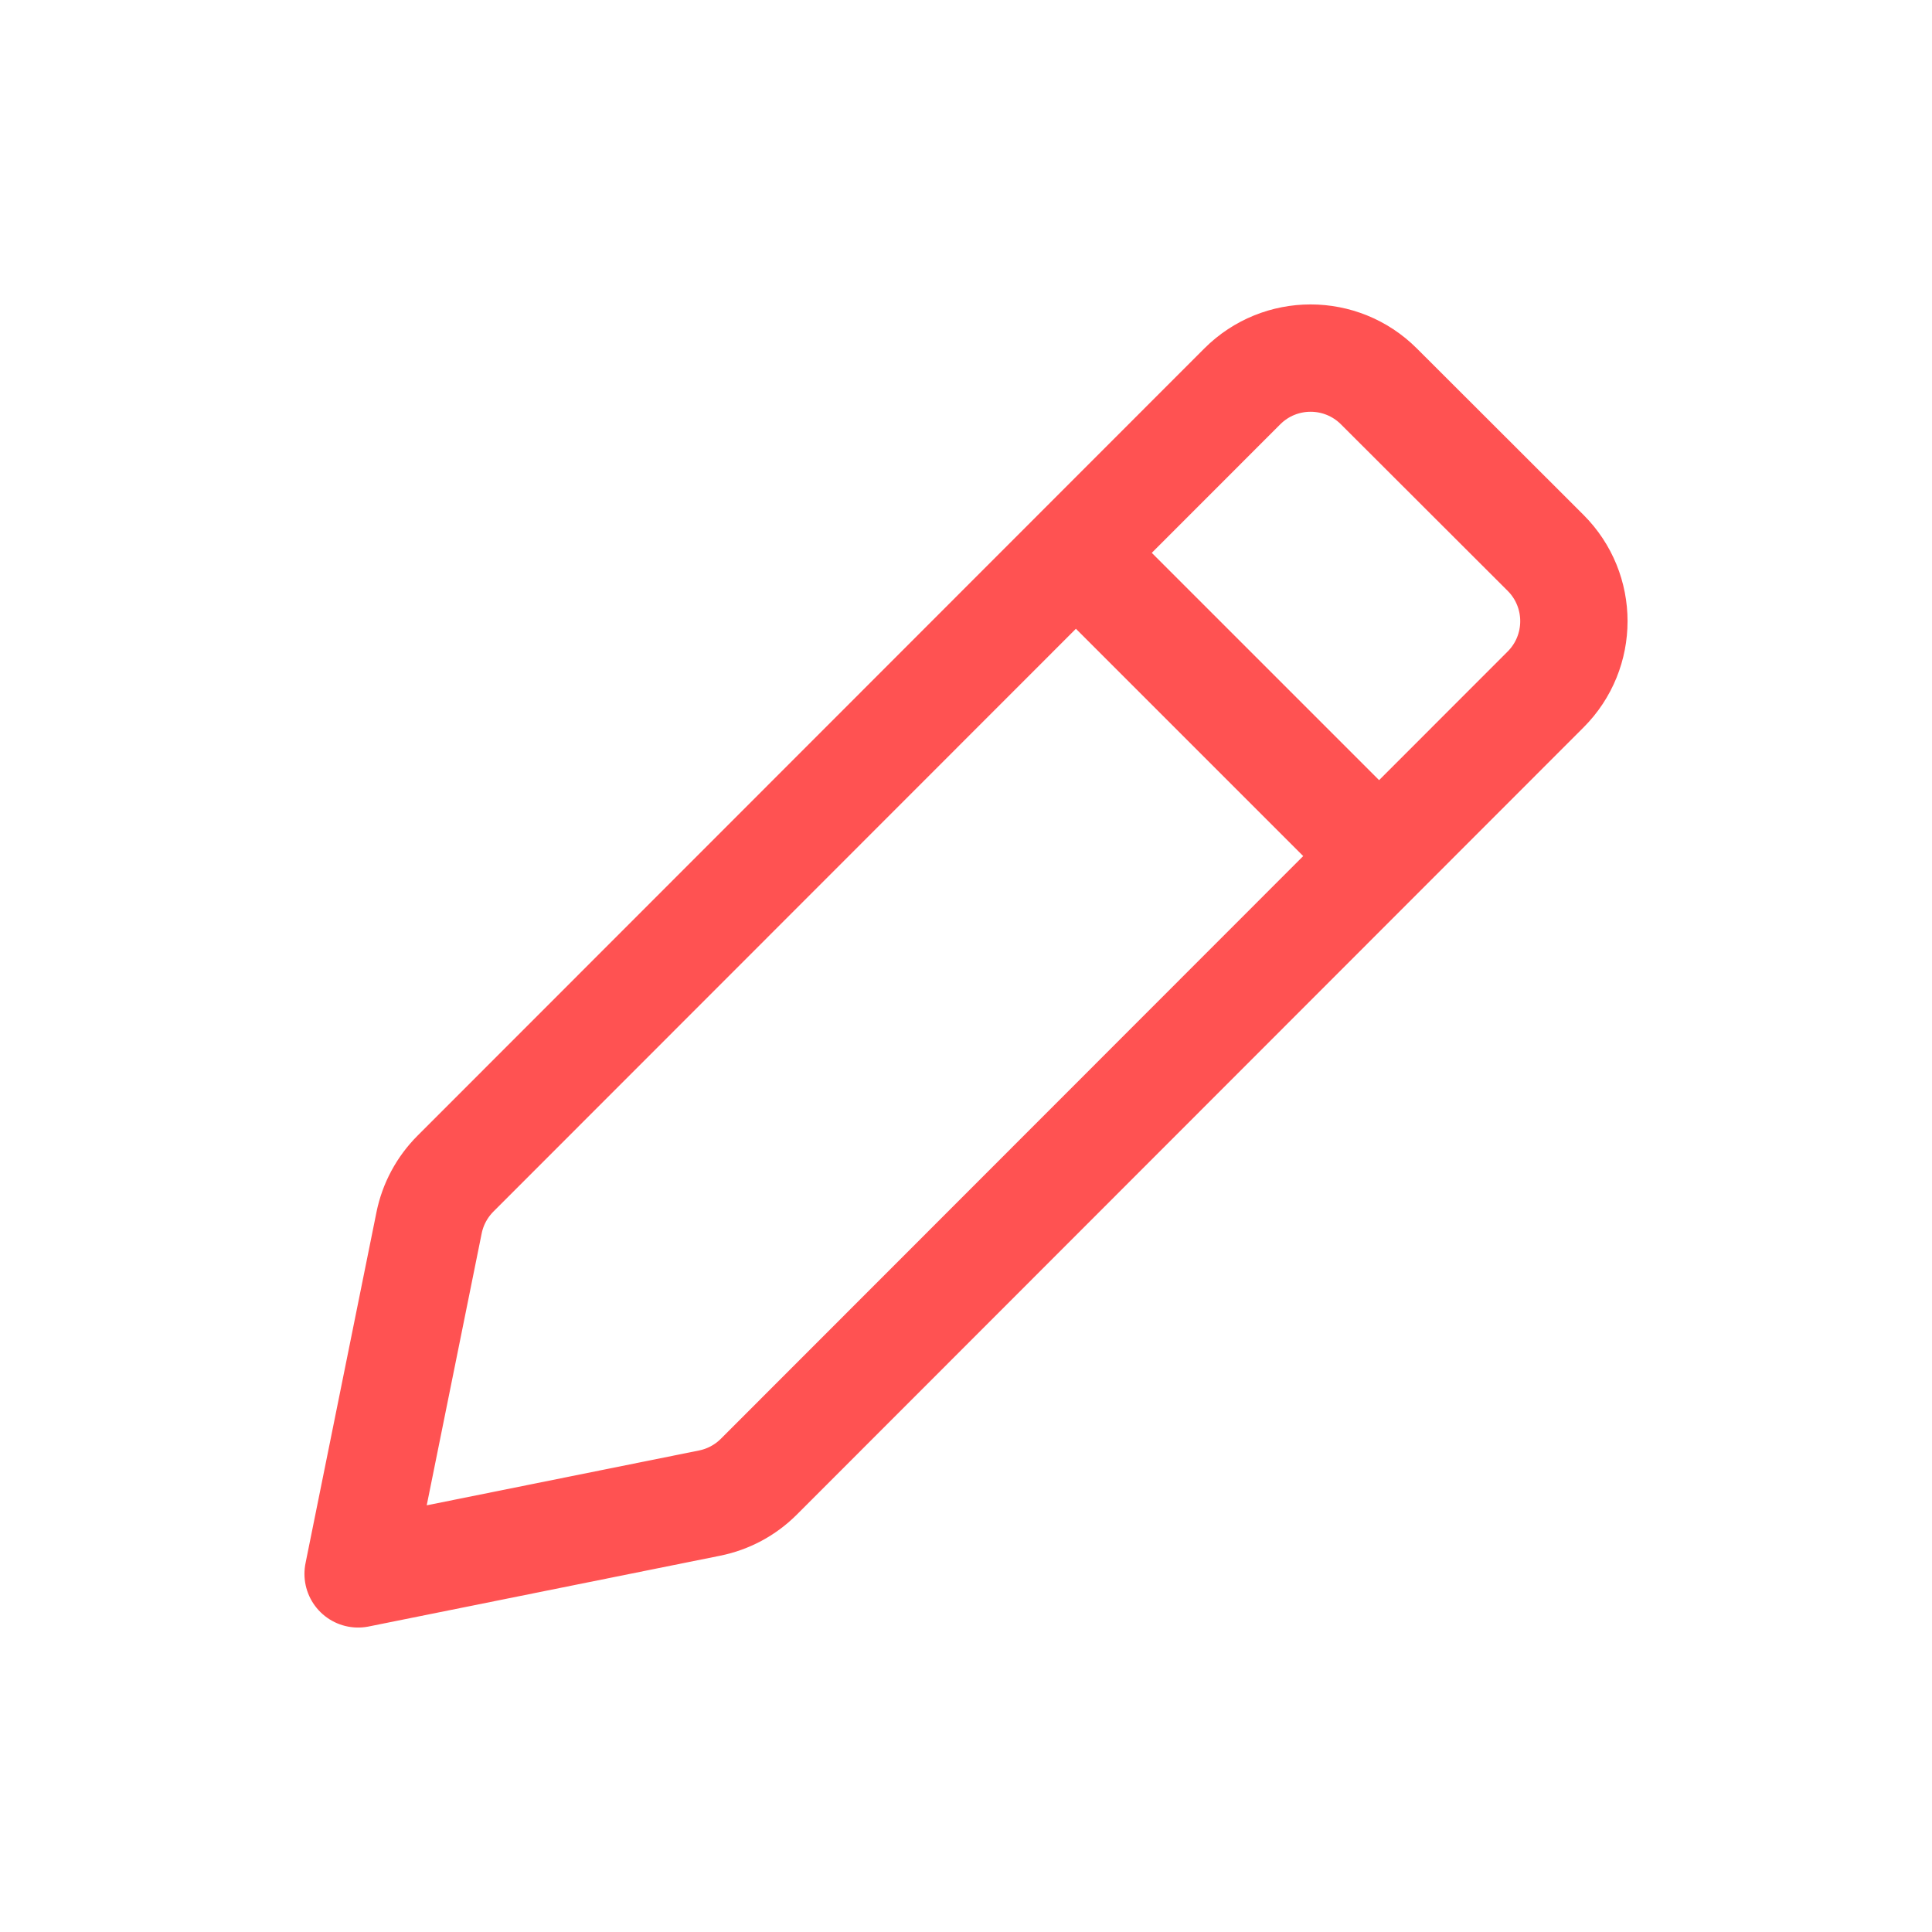 <svg width="36" height="36" viewBox="0 0 36 36" fill="none" xmlns="http://www.w3.org/2000/svg">
<path d="M20.173 10.427L25.573 15.827M6.673 29.327L13.222 28.008C13.57 27.938 13.889 27.767 14.14 27.516L28.8 12.847C29.503 12.144 29.503 11.004 28.799 10.301L25.693 7.199C24.99 6.497 23.851 6.497 23.148 7.2L8.486 21.87C8.236 22.121 8.065 22.439 7.995 22.786L6.673 29.327Z" stroke="#FF5252" stroke-width="2" stroke-linecap="round" stroke-linejoin="round"/>
</svg>
